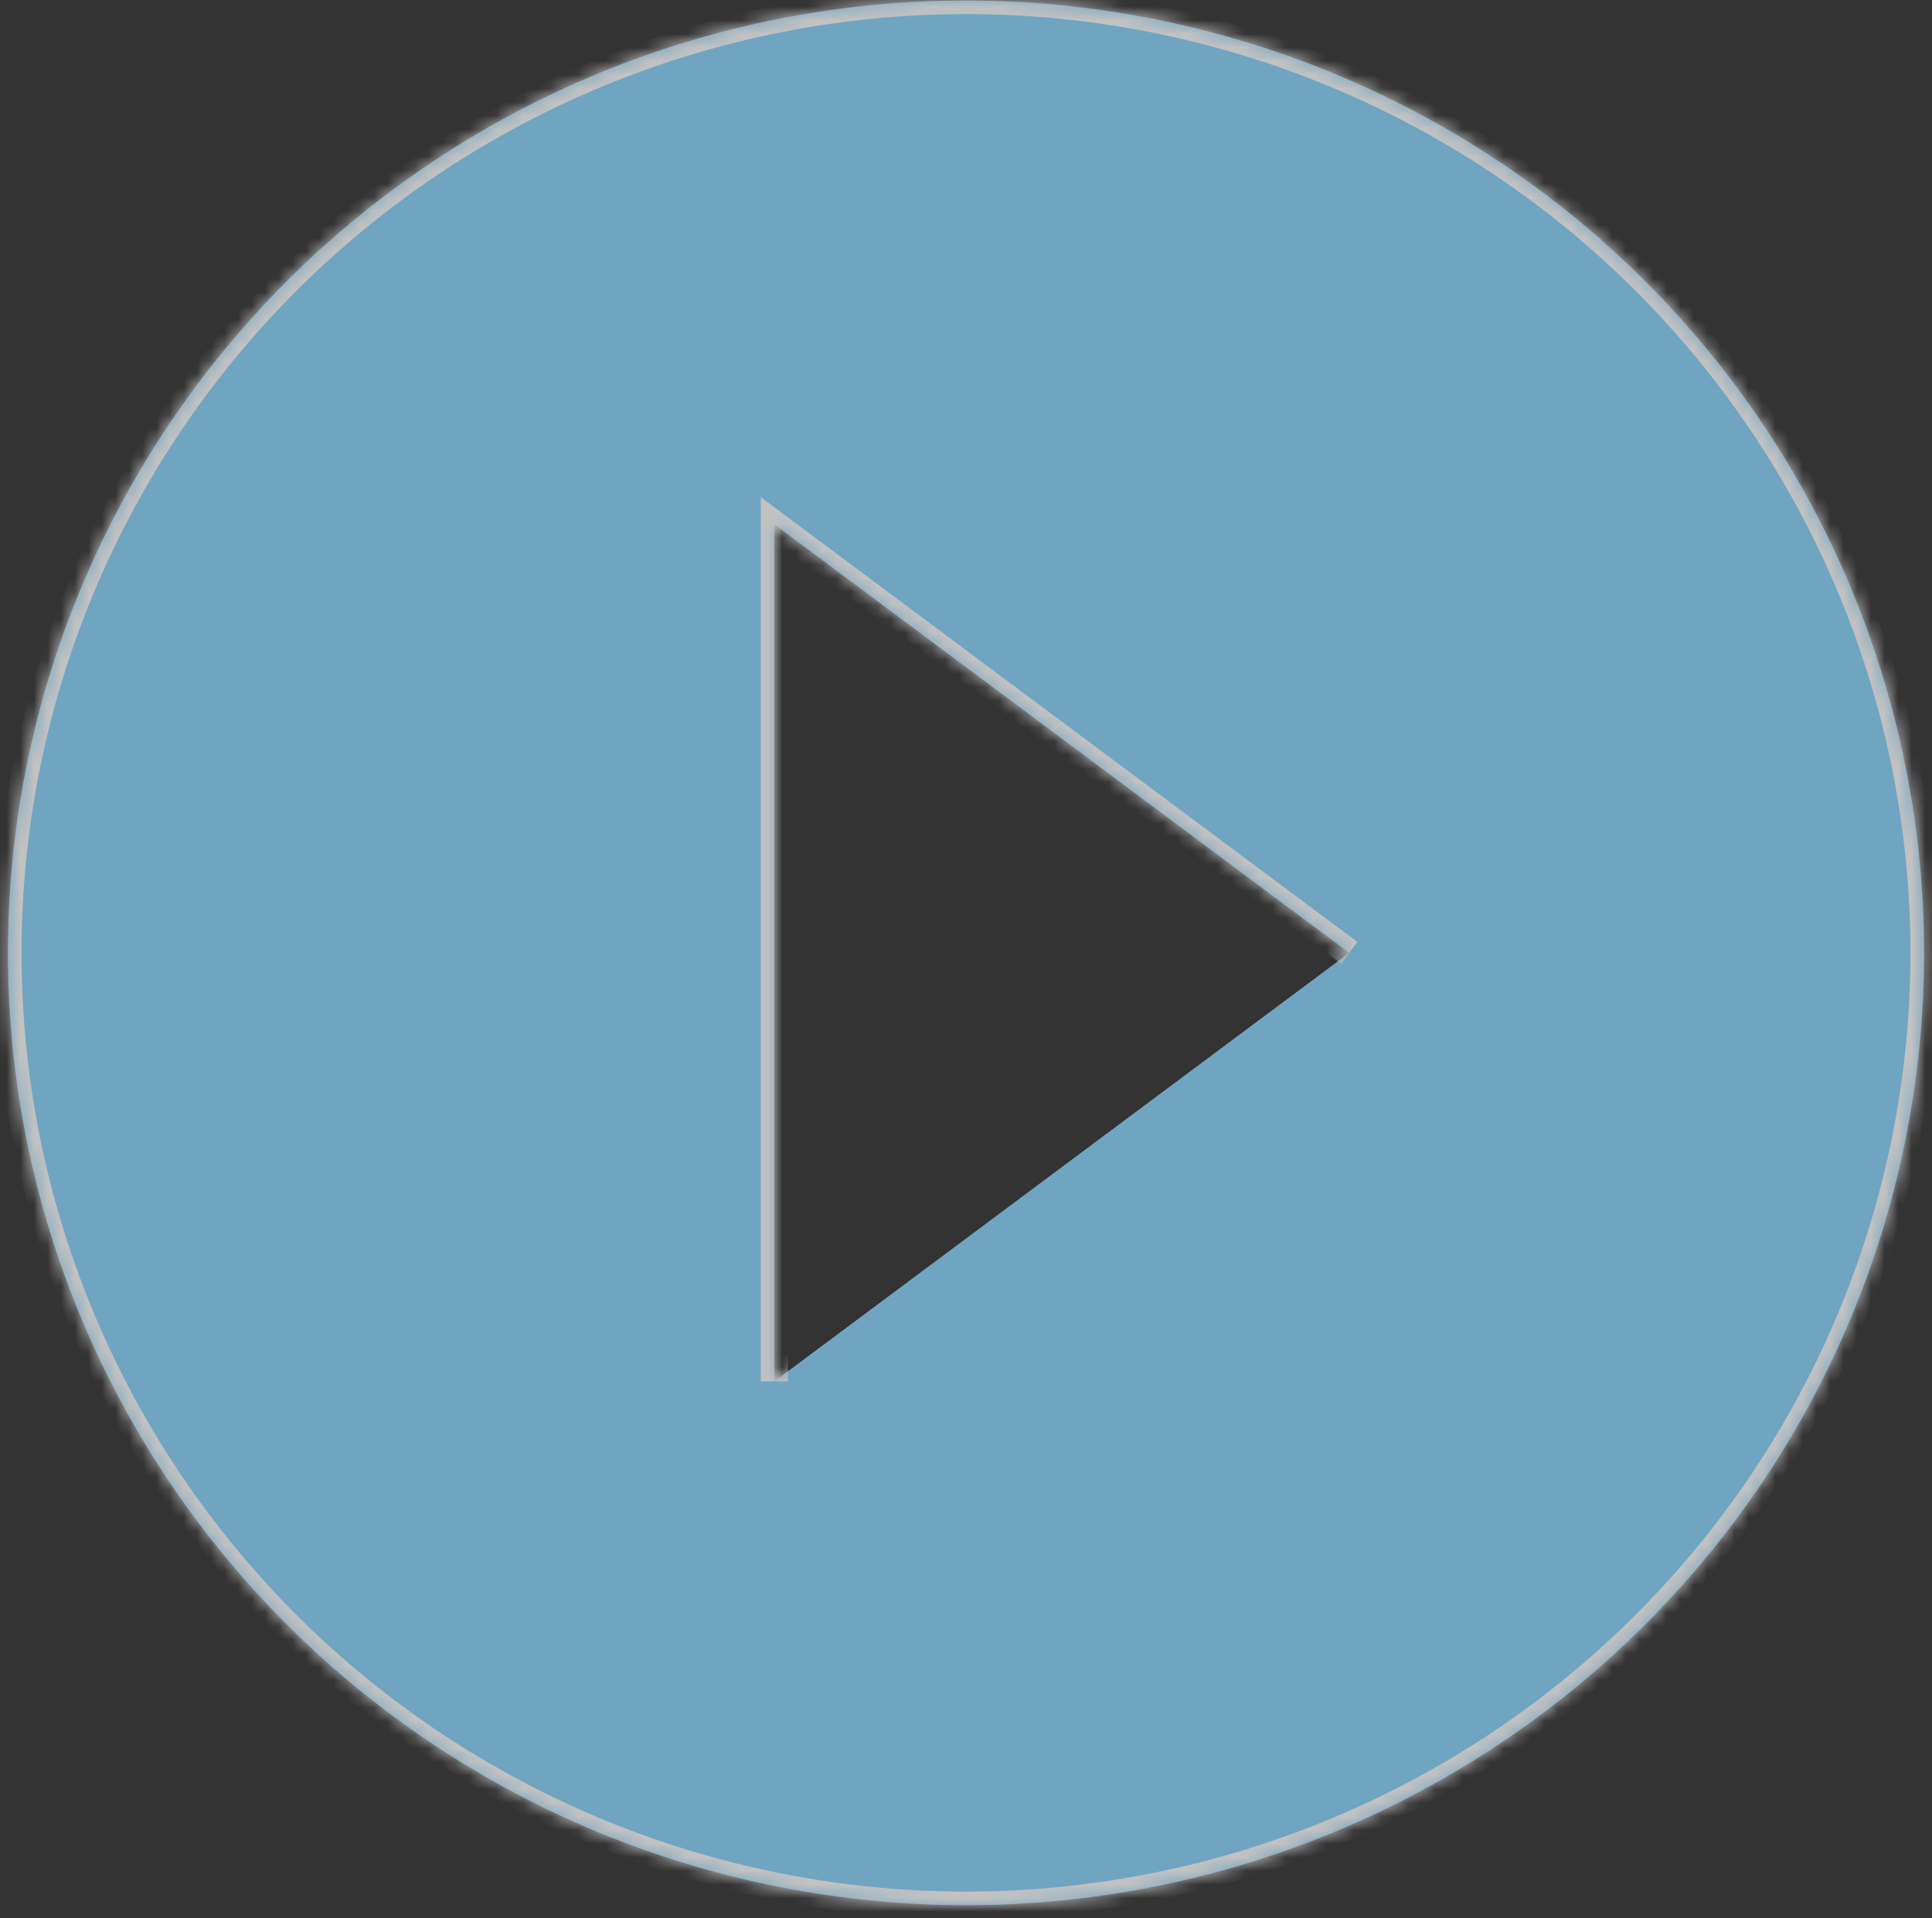 <svg width="142" height="141" viewBox="0 0 142 141" fill="none" xmlns="http://www.w3.org/2000/svg">
<rect x="0" y="0" width="142" height="141" fill="#333333" stroke="none"/>
<g style="mix-blend-mode:multiply" opacity="0.7">
<mask id="path-1-inside-1_2242_19804" fill="white">
<path d="M56.916 101.536V38.536L99.166 70.036M71 0.036C61.752 0.036 52.596 1.846 44.052 5.364C35.509 8.882 27.746 14.038 21.208 20.538C8.002 33.666 0.583 51.471 0.583 70.036C0.583 88.601 8.002 106.406 21.208 119.533C27.746 126.033 35.509 131.19 44.052 134.707C52.596 138.225 61.752 140.036 71 140.036C89.675 140.036 107.586 132.661 120.792 119.533C133.997 106.406 141.416 88.601 141.416 70.036C141.416 60.843 139.595 51.741 136.056 43.248C132.517 34.755 127.331 27.038 120.792 20.538C114.253 14.038 106.49 8.882 97.947 5.364C89.404 1.846 80.247 0.036 71 0.036Z"/>
</mask>
<path d="M56.916 101.536V38.536L99.166 70.036M71 0.036C61.752 0.036 52.596 1.846 44.052 5.364C35.509 8.882 27.746 14.038 21.208 20.538C8.002 33.666 0.583 51.471 0.583 70.036C0.583 88.601 8.002 106.406 21.208 119.533C27.746 126.033 35.509 131.19 44.052 134.707C52.596 138.225 61.752 140.036 71 140.036C89.675 140.036 107.586 132.661 120.792 119.533C133.997 106.406 141.416 88.601 141.416 70.036C141.416 60.843 139.595 51.741 136.056 43.248C132.517 34.755 127.331 27.038 120.792 20.538C114.253 14.038 106.49 8.882 97.947 5.364C89.404 1.846 80.247 0.036 71 0.036Z" fill="#8AD5FF"/>
<path d="M56.916 38.536L57.514 37.734L55.916 36.543V38.536H56.916ZM21.208 20.538L21.913 21.248L21.208 20.538ZM0.583 70.036H-0.417H0.583ZM21.208 119.533L21.913 118.824L21.208 119.533ZM71 140.036V141.036V140.036ZM57.916 101.536V38.536H55.916V101.536H57.916ZM56.319 39.338L98.569 70.838L99.764 69.234L57.514 37.734L56.319 39.338ZM71 -0.964C61.622 -0.964 52.336 0.872 43.672 4.44L44.433 6.289C52.856 2.821 61.883 1.036 71 1.036V-0.964ZM43.672 4.44C35.007 8.007 27.134 13.236 20.503 19.829L21.913 21.248C28.358 14.84 36.011 9.757 44.433 6.289L43.672 4.44ZM20.503 19.829C7.109 33.144 -0.417 51.204 -0.417 70.036H1.583C1.583 51.738 8.895 34.188 21.913 21.248L20.503 19.829ZM-0.417 70.036C-0.417 88.868 7.109 106.928 20.503 120.243L21.913 118.824C8.895 105.884 1.583 88.334 1.583 70.036H-0.417ZM20.503 120.243C27.134 126.835 35.007 132.065 43.672 135.632L44.433 133.783C36.011 130.315 28.358 125.232 21.913 118.824L20.503 120.243ZM43.672 135.632C52.336 139.2 61.622 141.036 71 141.036V139.036C61.883 139.036 52.856 137.251 44.433 133.783L43.672 135.632ZM71 141.036C89.939 141.036 108.103 133.557 121.497 120.243L120.087 118.824C107.069 131.765 89.412 139.036 71 139.036V141.036ZM121.497 120.243C134.891 106.928 142.416 88.868 142.416 70.036H140.416C140.416 88.334 133.104 105.884 120.087 118.824L121.497 120.243ZM142.416 70.036C142.416 60.711 140.569 51.478 136.979 42.863L135.133 43.633C138.621 52.004 140.416 60.975 140.416 70.036H142.416ZM136.979 42.863C133.39 34.249 128.129 26.422 121.497 19.829L120.087 21.248C126.532 27.655 131.645 35.262 135.133 43.633L136.979 42.863ZM121.497 19.829C114.865 13.236 106.992 8.007 98.328 4.44L97.566 6.289C105.989 9.757 113.641 14.84 120.087 21.248L121.497 19.829ZM98.328 4.44C89.663 0.872 80.377 -0.964 71 -0.964V1.036C80.116 1.036 89.144 2.821 97.566 6.289L98.328 4.44Z" fill="white" mask="url(#path-1-inside-1_2242_19804)"/>
</g>
</svg>

